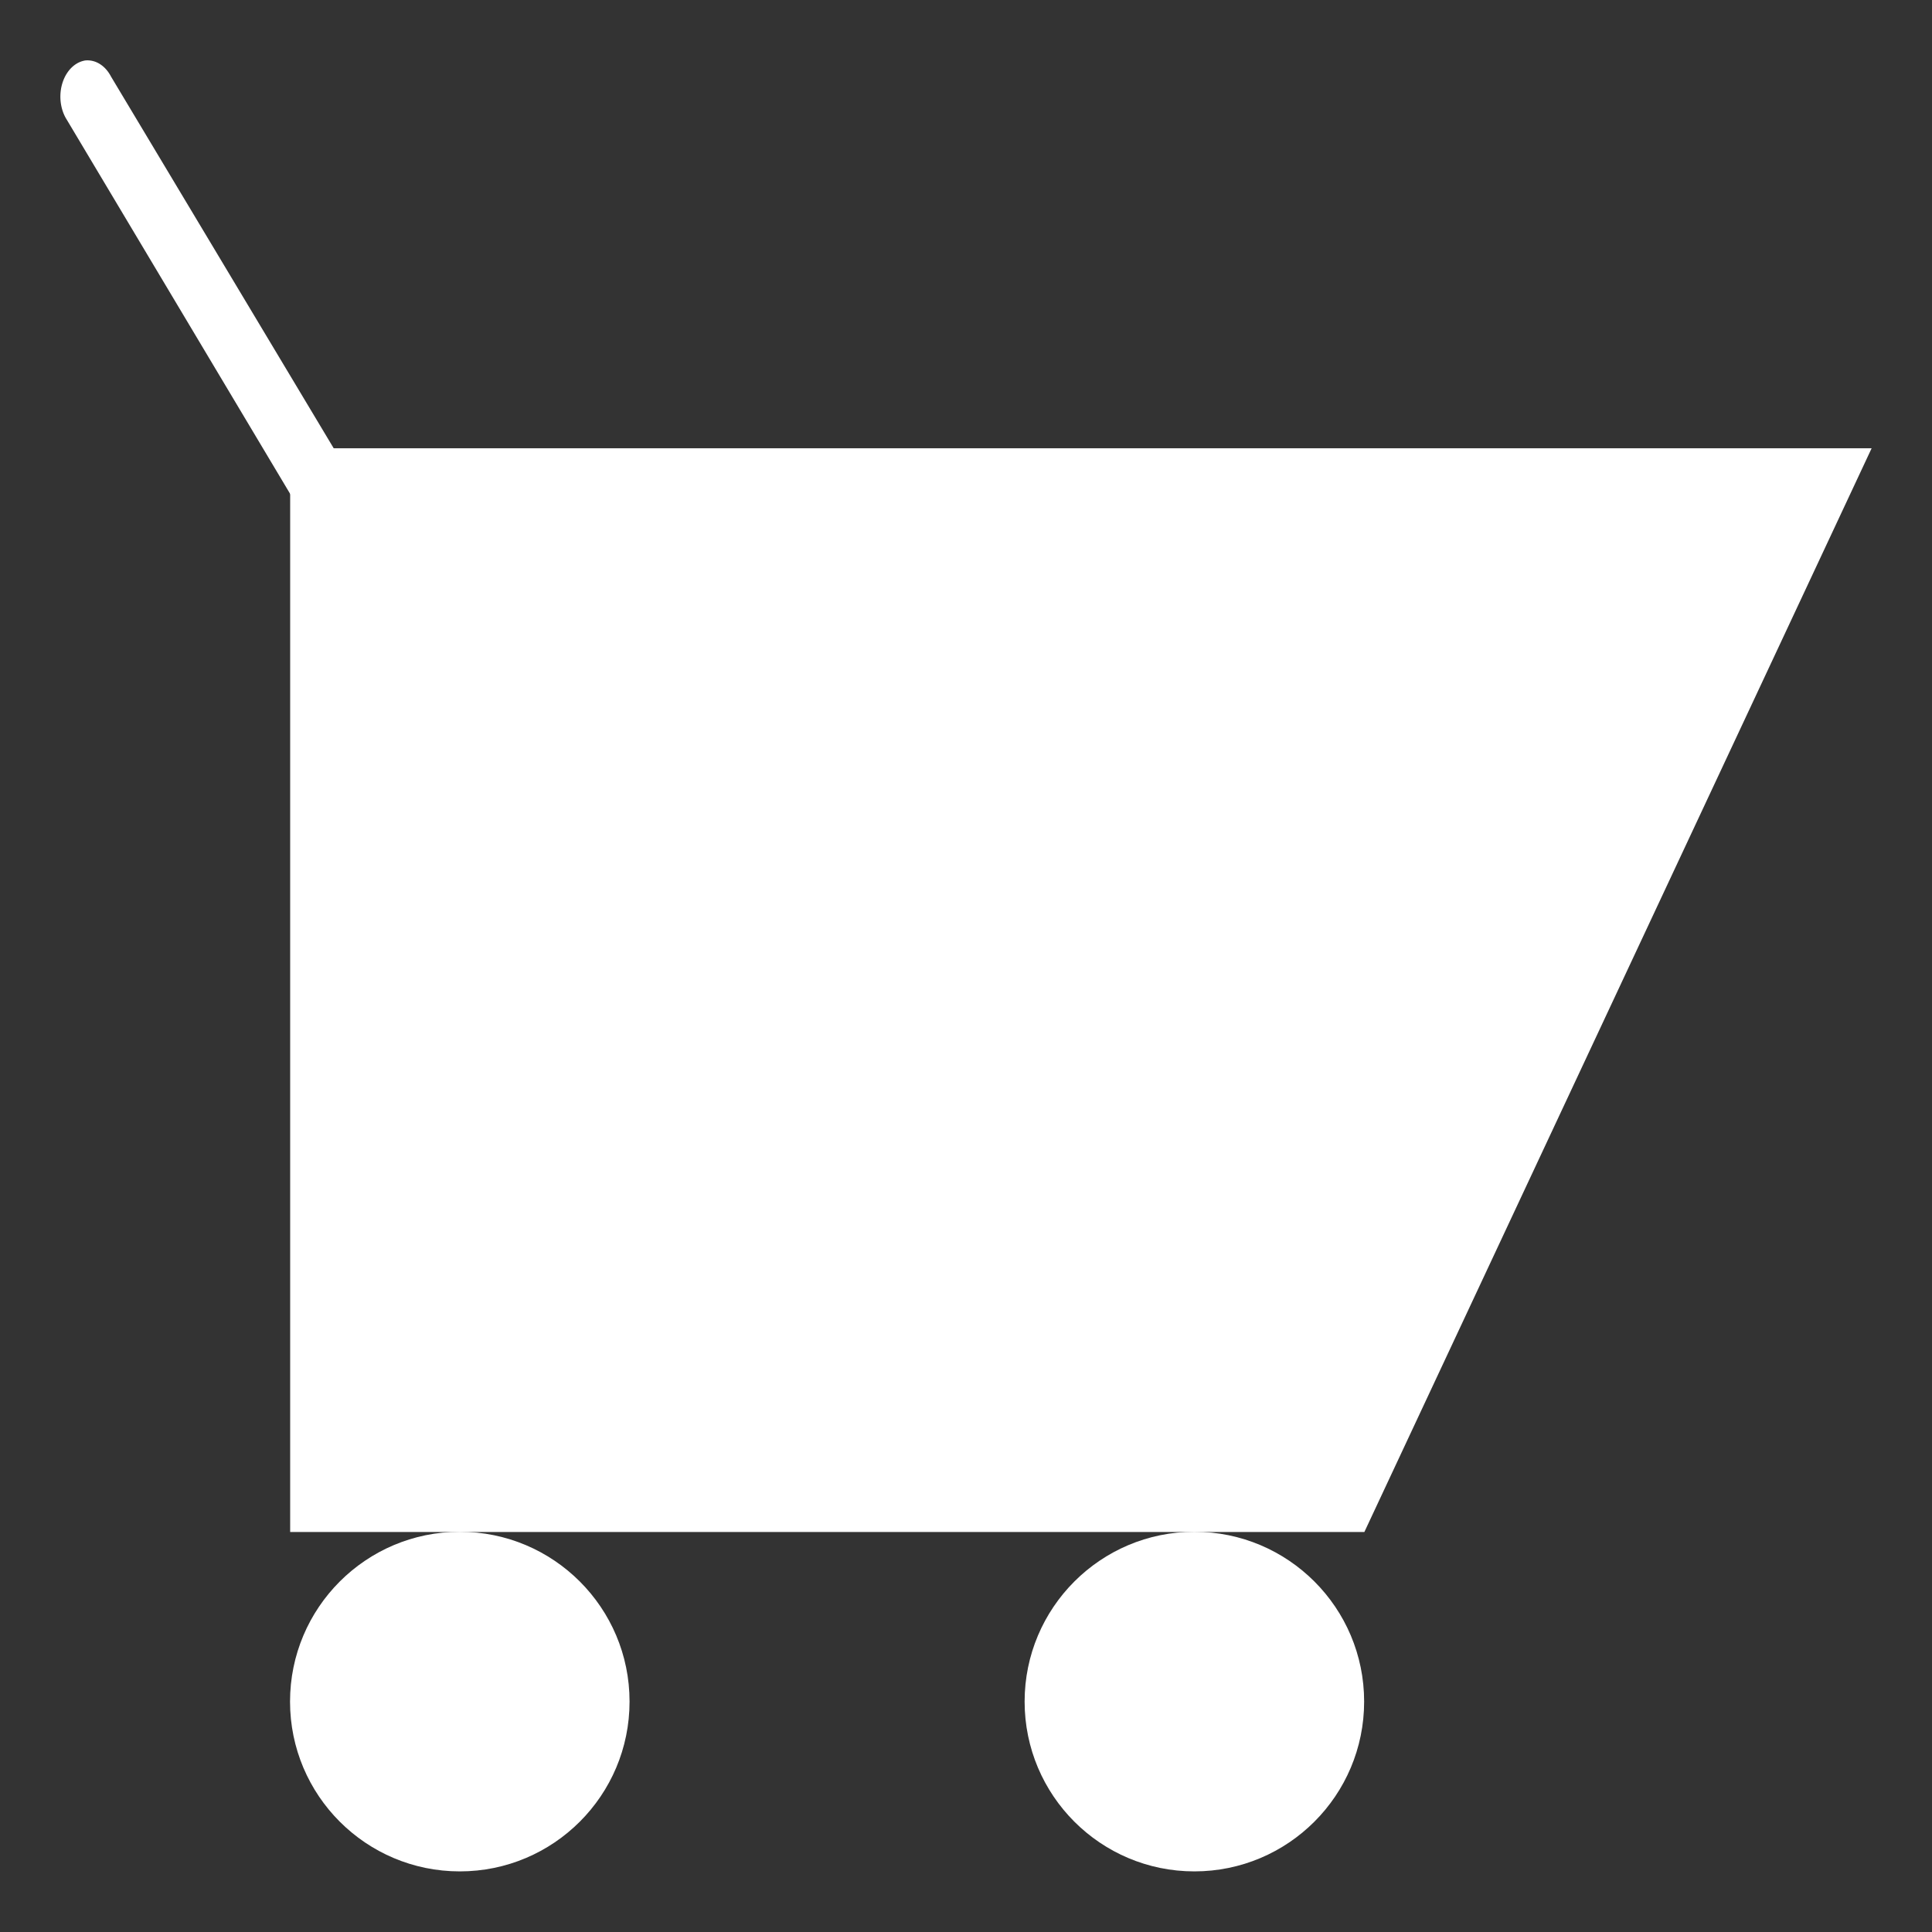 <?xml version="1.0" encoding="UTF-8" standalone="no"?>
<!-- Created with Inkscape (http://www.inkscape.org/) -->

<svg
   xmlns:dc="http://purl.org/dc/elements/1.1/"
   xmlns:cc="http://creativecommons.org/ns#"
   xmlns:rdf="http://www.w3.org/1999/02/22-rdf-syntax-ns#"
   xmlns:svg="http://www.w3.org/2000/svg"
   xmlns="http://www.w3.org/2000/svg"
   xmlns:sodipodi="http://sodipodi.sourceforge.net/DTD/sodipodi-0.dtd"
   xmlns:inkscape="http://www.inkscape.org/namespaces/inkscape"
   width="32"
   height="32"
   id="svg3044"
   version="1.1"
   inkscape:version="0.48.5 r10040"
   sodipodi:docname="cart_icon.svg">
  <rect width="100%" height="100%" fill="#333333" stroke="none"/>
  <defs
     id="defs3046" />
  <sodipodi:namedview
     id="base"
     pagecolor="#ffffff"
     bordercolor="#666666"
     borderopacity="1.0"
     inkscape:pageopacity="0.0"
     inkscape:pageshadow="2"
     inkscape:zoom="12.304352"
     inkscape:cx="21.541935"
     inkscape:cy="12.808536"
     inkscape:document-units="px"
     inkscape:current-layer="layer1"
     showgrid="false"
     showguides="true"
     inkscape:guide-bbox="true"
     inkscape:snap-bbox="true"
     inkscape:snap-bbox-edge-midpoints="true"
     inkscape:object-paths="false"
     inkscape:snap-page="true"
     inkscape:window-width="1366"
     inkscape:window-height="705"
     inkscape:window-x="-8"
     inkscape:window-y="-8"
     inkscape:window-maximized="1"
     inkscape:object-nodes="true"
     fit-margin-top="1"
     fit-margin-right="1"
     fit-margin-bottom="1"
     fit-margin-left="1">
    <sodipodi:guide
       orientation="0,1"
       position="81.751,843.847"
       id="guide3054" />
    <sodipodi:guide
       orientation="0,1"
       position="81.751,798.133"
       id="guide3058" />
    <sodipodi:guide
       orientation="0,1"
       position="257.531,918.297"
       id="guide3080" />
    <sodipodi:guide
       orientation="1,0"
       position="58.894,820.99"
       id="guide3117" />
    <sodipodi:guide
       orientation="0,1"
       position="34.829,-5.768"
       id="guide3109" />
    <sodipodi:guide
       orientation="1,0"
       position="42.062,-1.217"
       id="guide3111" />
  </sodipodi:namedview>
  <g
     inkscape:label="Capa 1"
     inkscape:groupmode="layer"
     id="layer1"
     transform="translate(1.751,-1018.495)">
    <path
       transform="matrix(0.989,0,0,1.003,9.366,1017.395)"
       sodipodi:type="arc"
       style="color:#000000;fill:#ffffff;fill-opacity:1;fill-rule:nonzero;stroke:none;stroke-width:7;marker:none;visibility:visible;display:inline;overflow:visible;enable-background:accumulate"
       id="path3469-7"
       sodipodi:cx="8.7617874"
       sodipodi:cy="29.196228"
       sodipodi:rx="2.8427131"
       sodipodi:ry="2.803772"
       d="M 11.605,29.196 C 11.605,30.745 10.332,32 8.762,32 7.192,32 5.919,30.745 5.919,29.196 c 0,-1.548 1.273,-2.804 2.843,-2.804 1.57,0 2.843,1.255 2.843,2.804 z" />
    <path
       style="color:#000000;fill:#ffffff;fill-opacity:1;fill-rule:nonzero;stroke:none;stroke-width:7;marker:none;visibility:visible;display:inline;overflow:visible;enable-background:accumulate"
       d="m 3.055,1025.92 26.194,0 -8.402,17.95 -17.792,0 z"
       id="rect3489"
       inkscape:connector-curvature="0"
       sodipodi:nodetypes="ccccc" />
    <path
       inkscape:connector-curvature="0"
       id="path3496"
       d="m -0.352,1019.499 a 0.468,0.603 0 0 0 -0.292,0.98 l 6.166,10.329 a 0.468,0.603 0 1 0 0.731,-0.754 l -6.166,-10.292 a 0.468,0.603 0 0 0 -0.438,-0.264 z"
       style="font-size:medium;font-style:normal;font-variant:normal;font-weight:normal;font-stretch:normal;text-indent:0;text-align:start;text-decoration:none;line-height:normal;letter-spacing:normal;word-spacing:normal;text-transform:none;direction:ltr;block-progression:tb;writing-mode:lr-tb;text-anchor:start;baseline-shift:baseline;color:#000000;fill:#ffffff;fill-opacity:1;stroke:none;stroke-width:1px;marker:none;visibility:visible;display:inline;overflow:visible;enable-background:accumulate;font-family:Sans;-inkscape-font-specification:Sans" />
    <path
       d="M 11.605,29.196 C 11.605,30.745 10.332,32 8.762,32 7.192,32 5.919,30.745 5.919,29.196 c 0,-1.548 1.273,-2.804 2.843,-2.804 1.57,0 2.843,1.255 2.843,2.804 z"
       sodipodi:ry="2.803772"
       sodipodi:rx="2.8427131"
       sodipodi:cy="29.196228"
       sodipodi:cx="8.7617874"
       id="path4274"
       style="color:#000000;fill:#ffffff;fill-opacity:1;fill-rule:nonzero;stroke:none;stroke-width:7;marker:none;visibility:visible;display:inline;overflow:visible;enable-background:accumulate"
       sodipodi:type="arc"
       transform="matrix(0.989,0,0,1.003,-2.801,1017.395)" />
  </g>
</svg>
